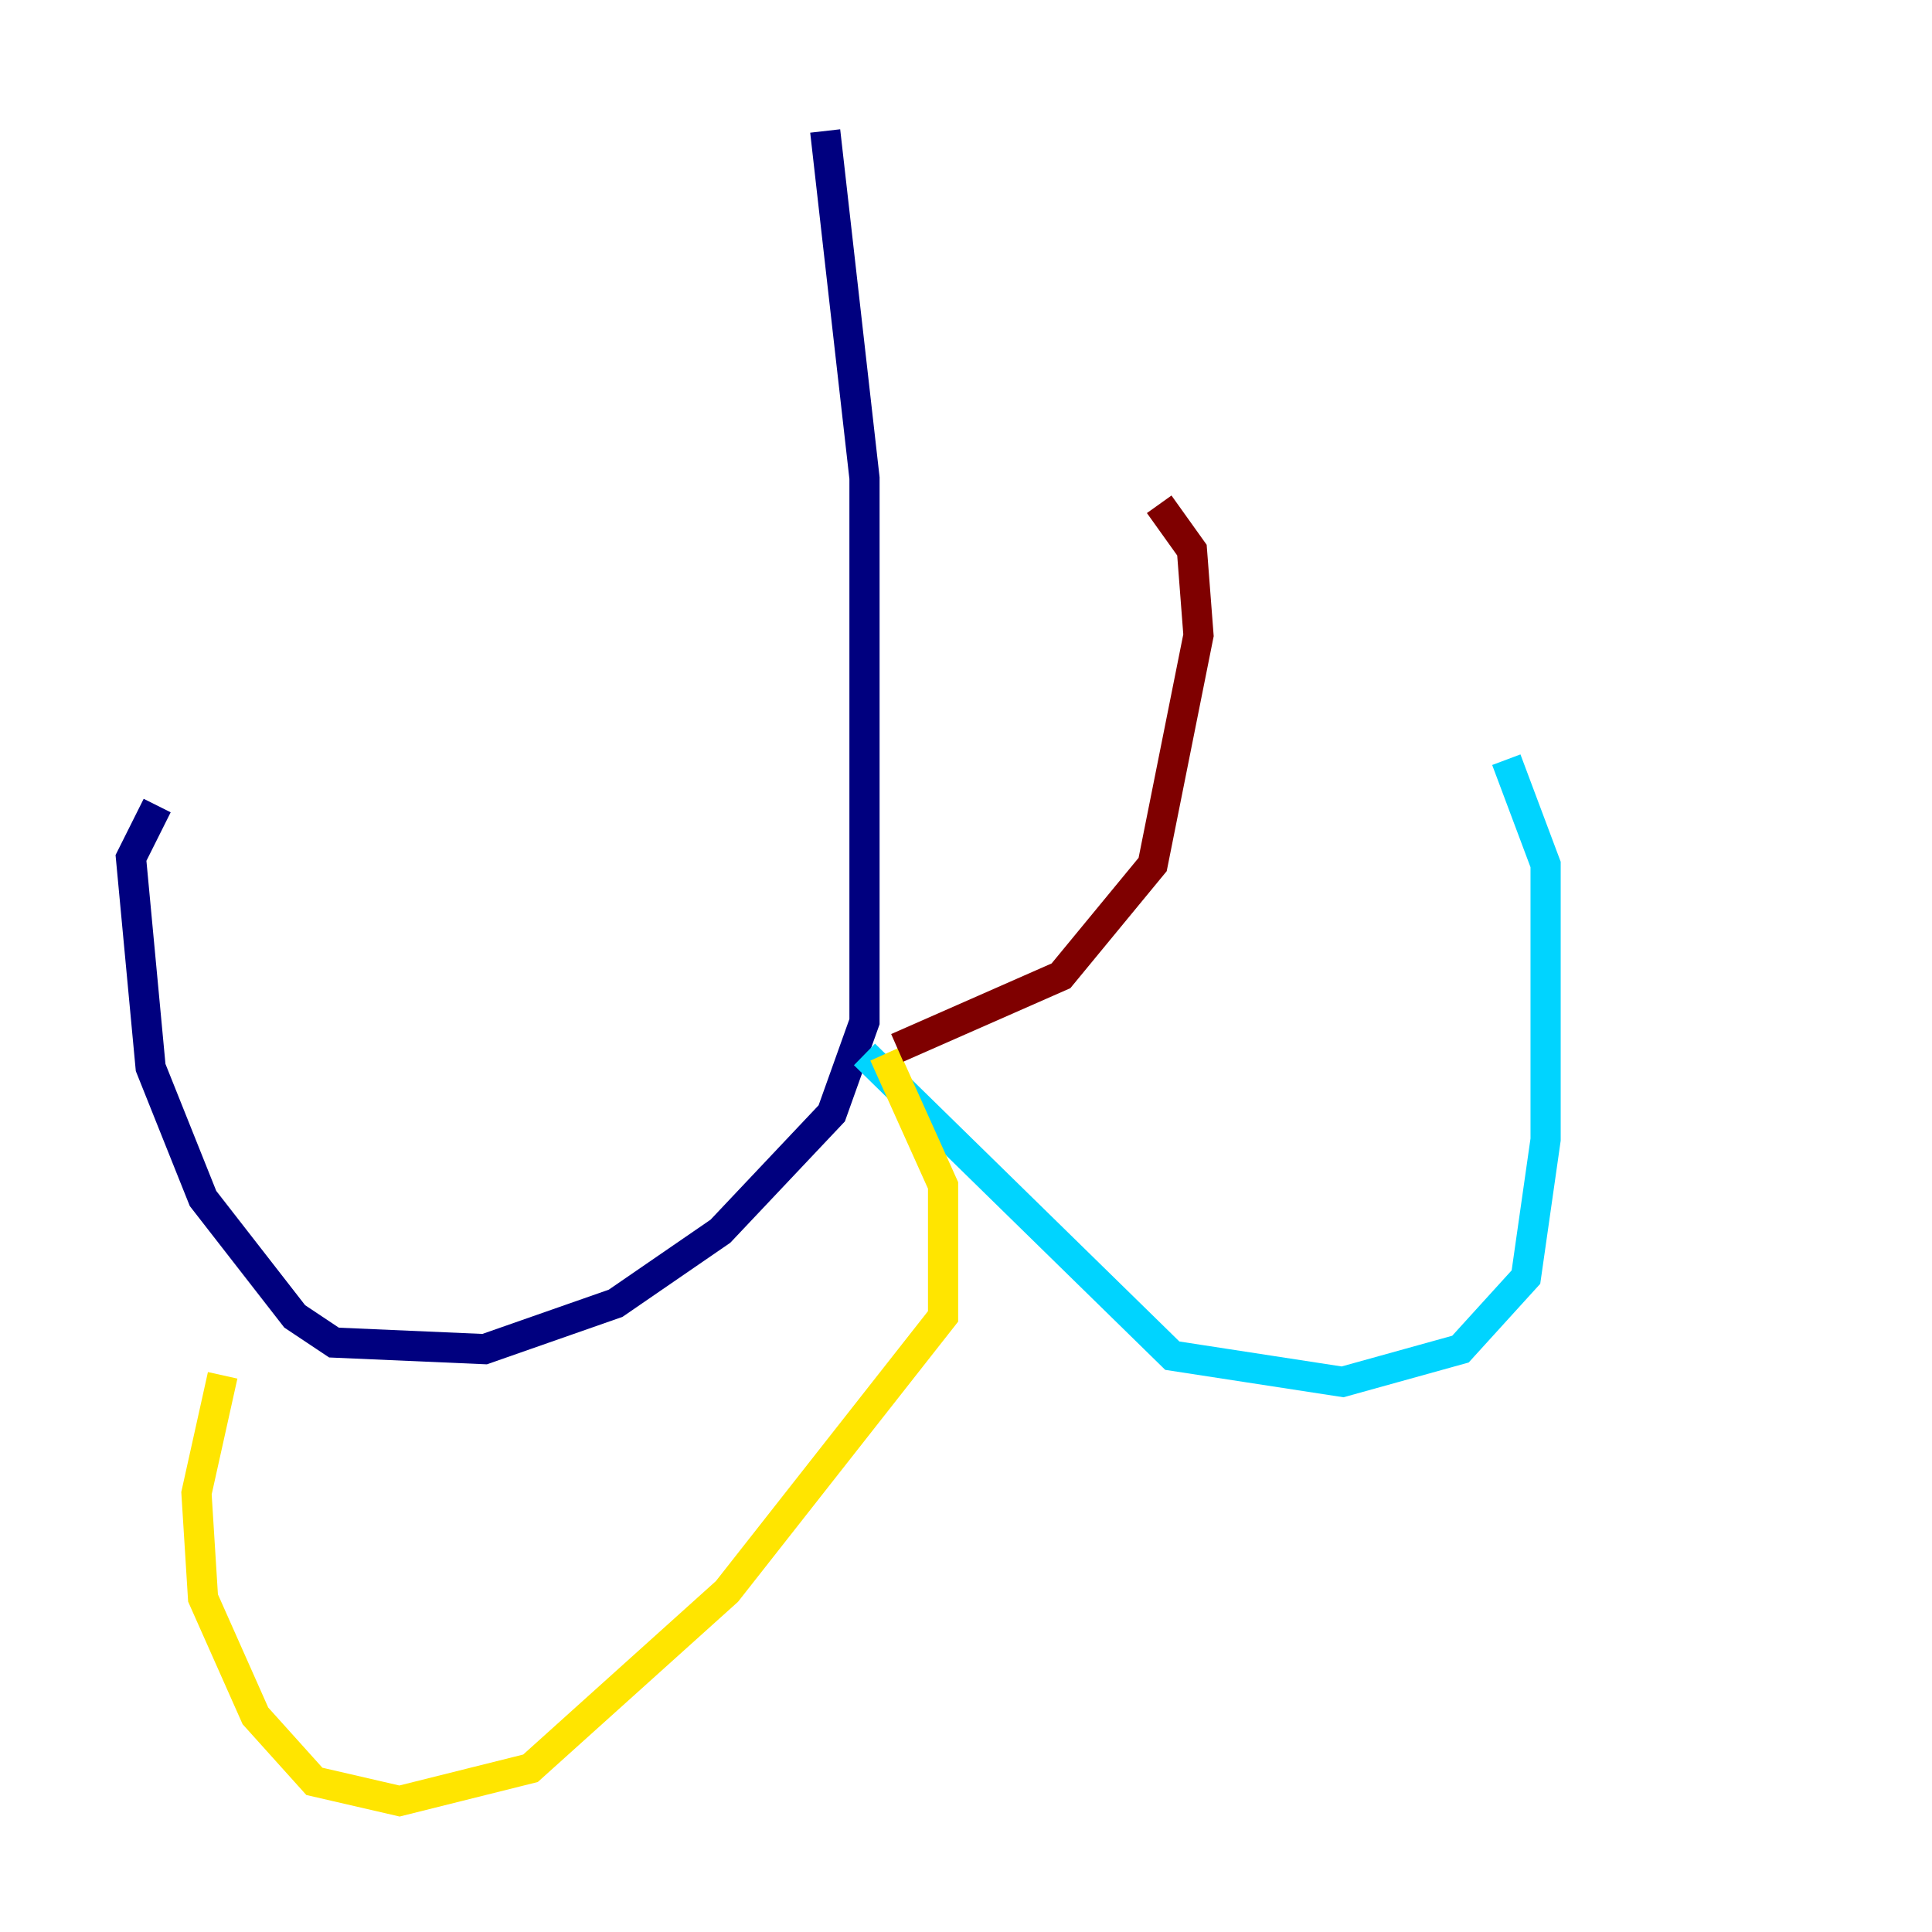 <?xml version="1.0" encoding="utf-8" ?>
<svg baseProfile="tiny" height="128" version="1.2" viewBox="0,0,128,128" width="128" xmlns="http://www.w3.org/2000/svg" xmlns:ev="http://www.w3.org/2001/xml-events" xmlns:xlink="http://www.w3.org/1999/xlink"><defs /><polyline fill="none" points="54.671,8.678 57.275,31.675 57.275,67.688 55.105,73.763 47.729,81.573 40.786,86.346 32.108,89.383 22.129,88.949 19.525,87.214 13.451,79.403 9.98,70.725 8.678,56.841 10.414,53.37" stroke="#00007f" stroke-width="2" /><polyline fill="none" points="57.275,69.858 77.668,89.817 88.949,91.552 96.759,89.383 101.098,84.61 102.4,75.498 102.4,57.275 99.797,50.332" stroke="#00d4ff" stroke-width="2" /><polyline fill="none" points="58.576,69.858 62.481,78.536 62.481,87.214 48.163,105.437 35.146,117.153 26.468,119.322 20.827,118.02 16.922,113.681 13.451,105.871 13.017,98.929 14.752,91.119" stroke="#ffe500" stroke-width="2" /><polyline fill="none" points="59.444,69.424 70.291,64.651 76.366,57.275 79.403,42.088 78.969,36.447 76.8,33.41" stroke="#7f0000" stroke-width="2" /></svg>